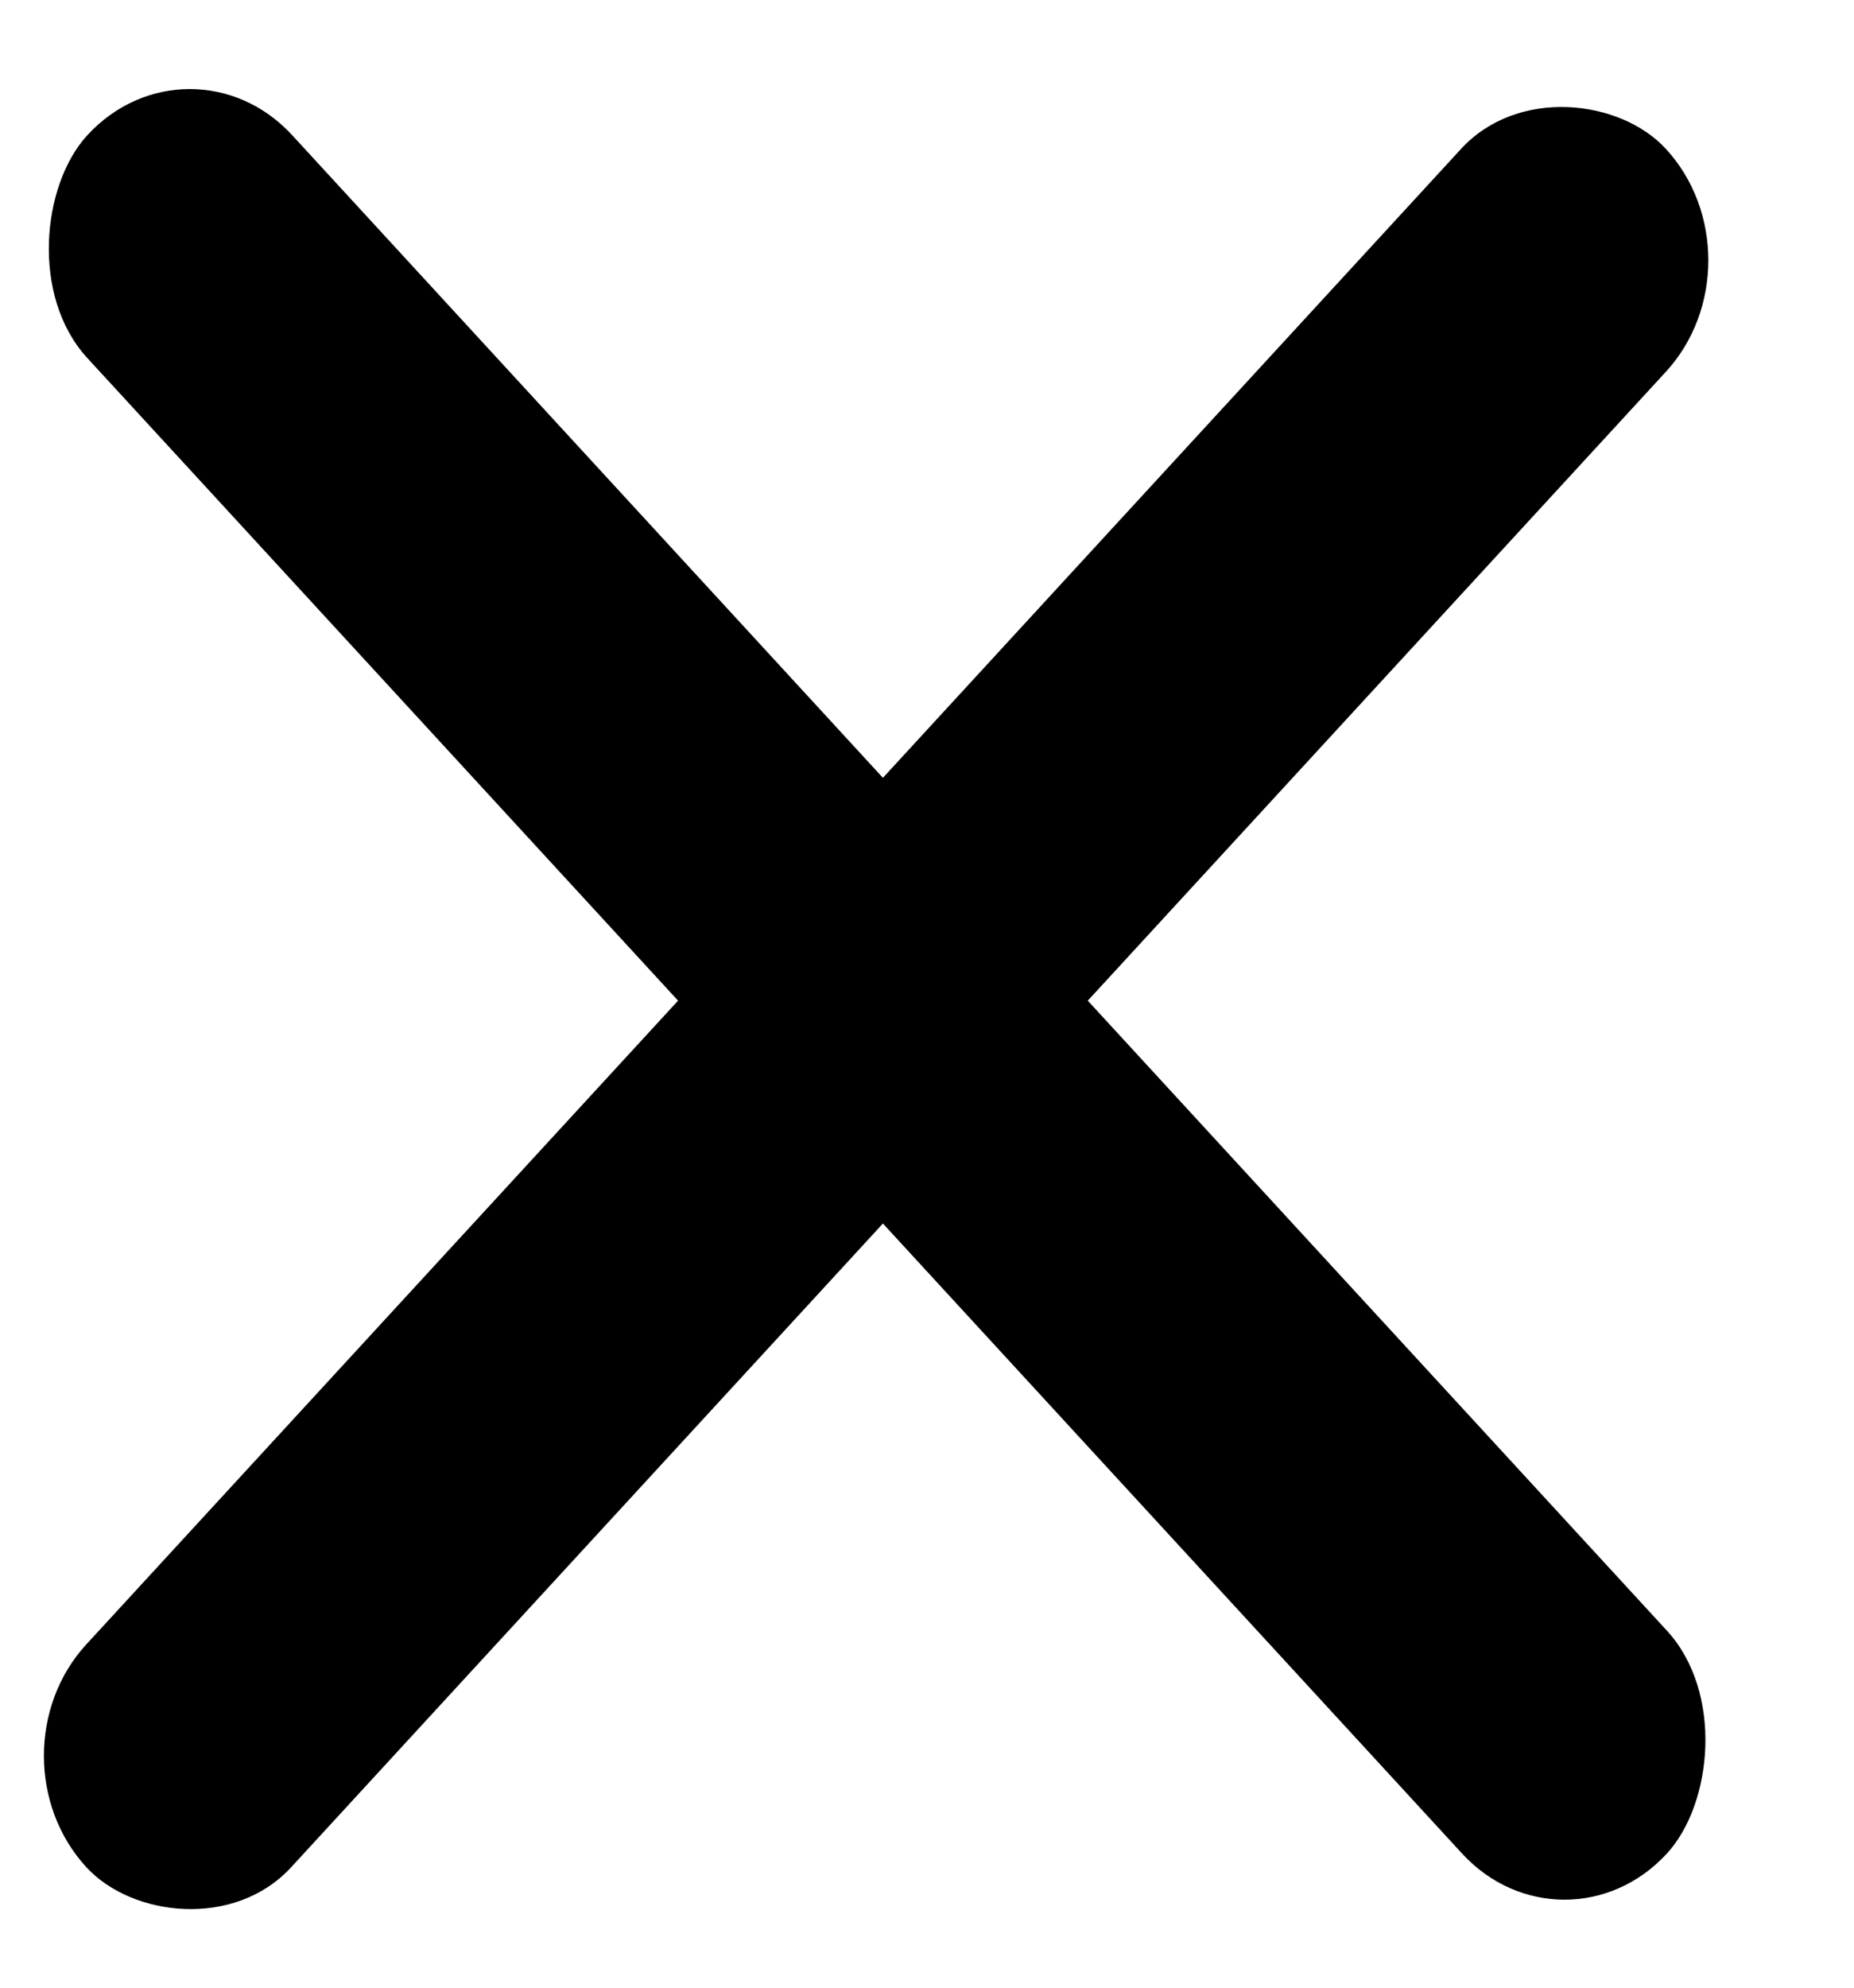 <svg width="28" height="30" viewBox="0 0 28 30" xmlns="http://www.w3.org/2000/svg">
<rect width="35.237" height="4.57" rx="2.285" transform="matrix(0.677 -0.736 0.677 0.736 -0.243 26.5)"/>
<rect width="35.237" height="4.57" rx="2.285" transform="matrix(0.677 0.736 -0.677 0.736 2.866 0.359)"/>
</svg>
